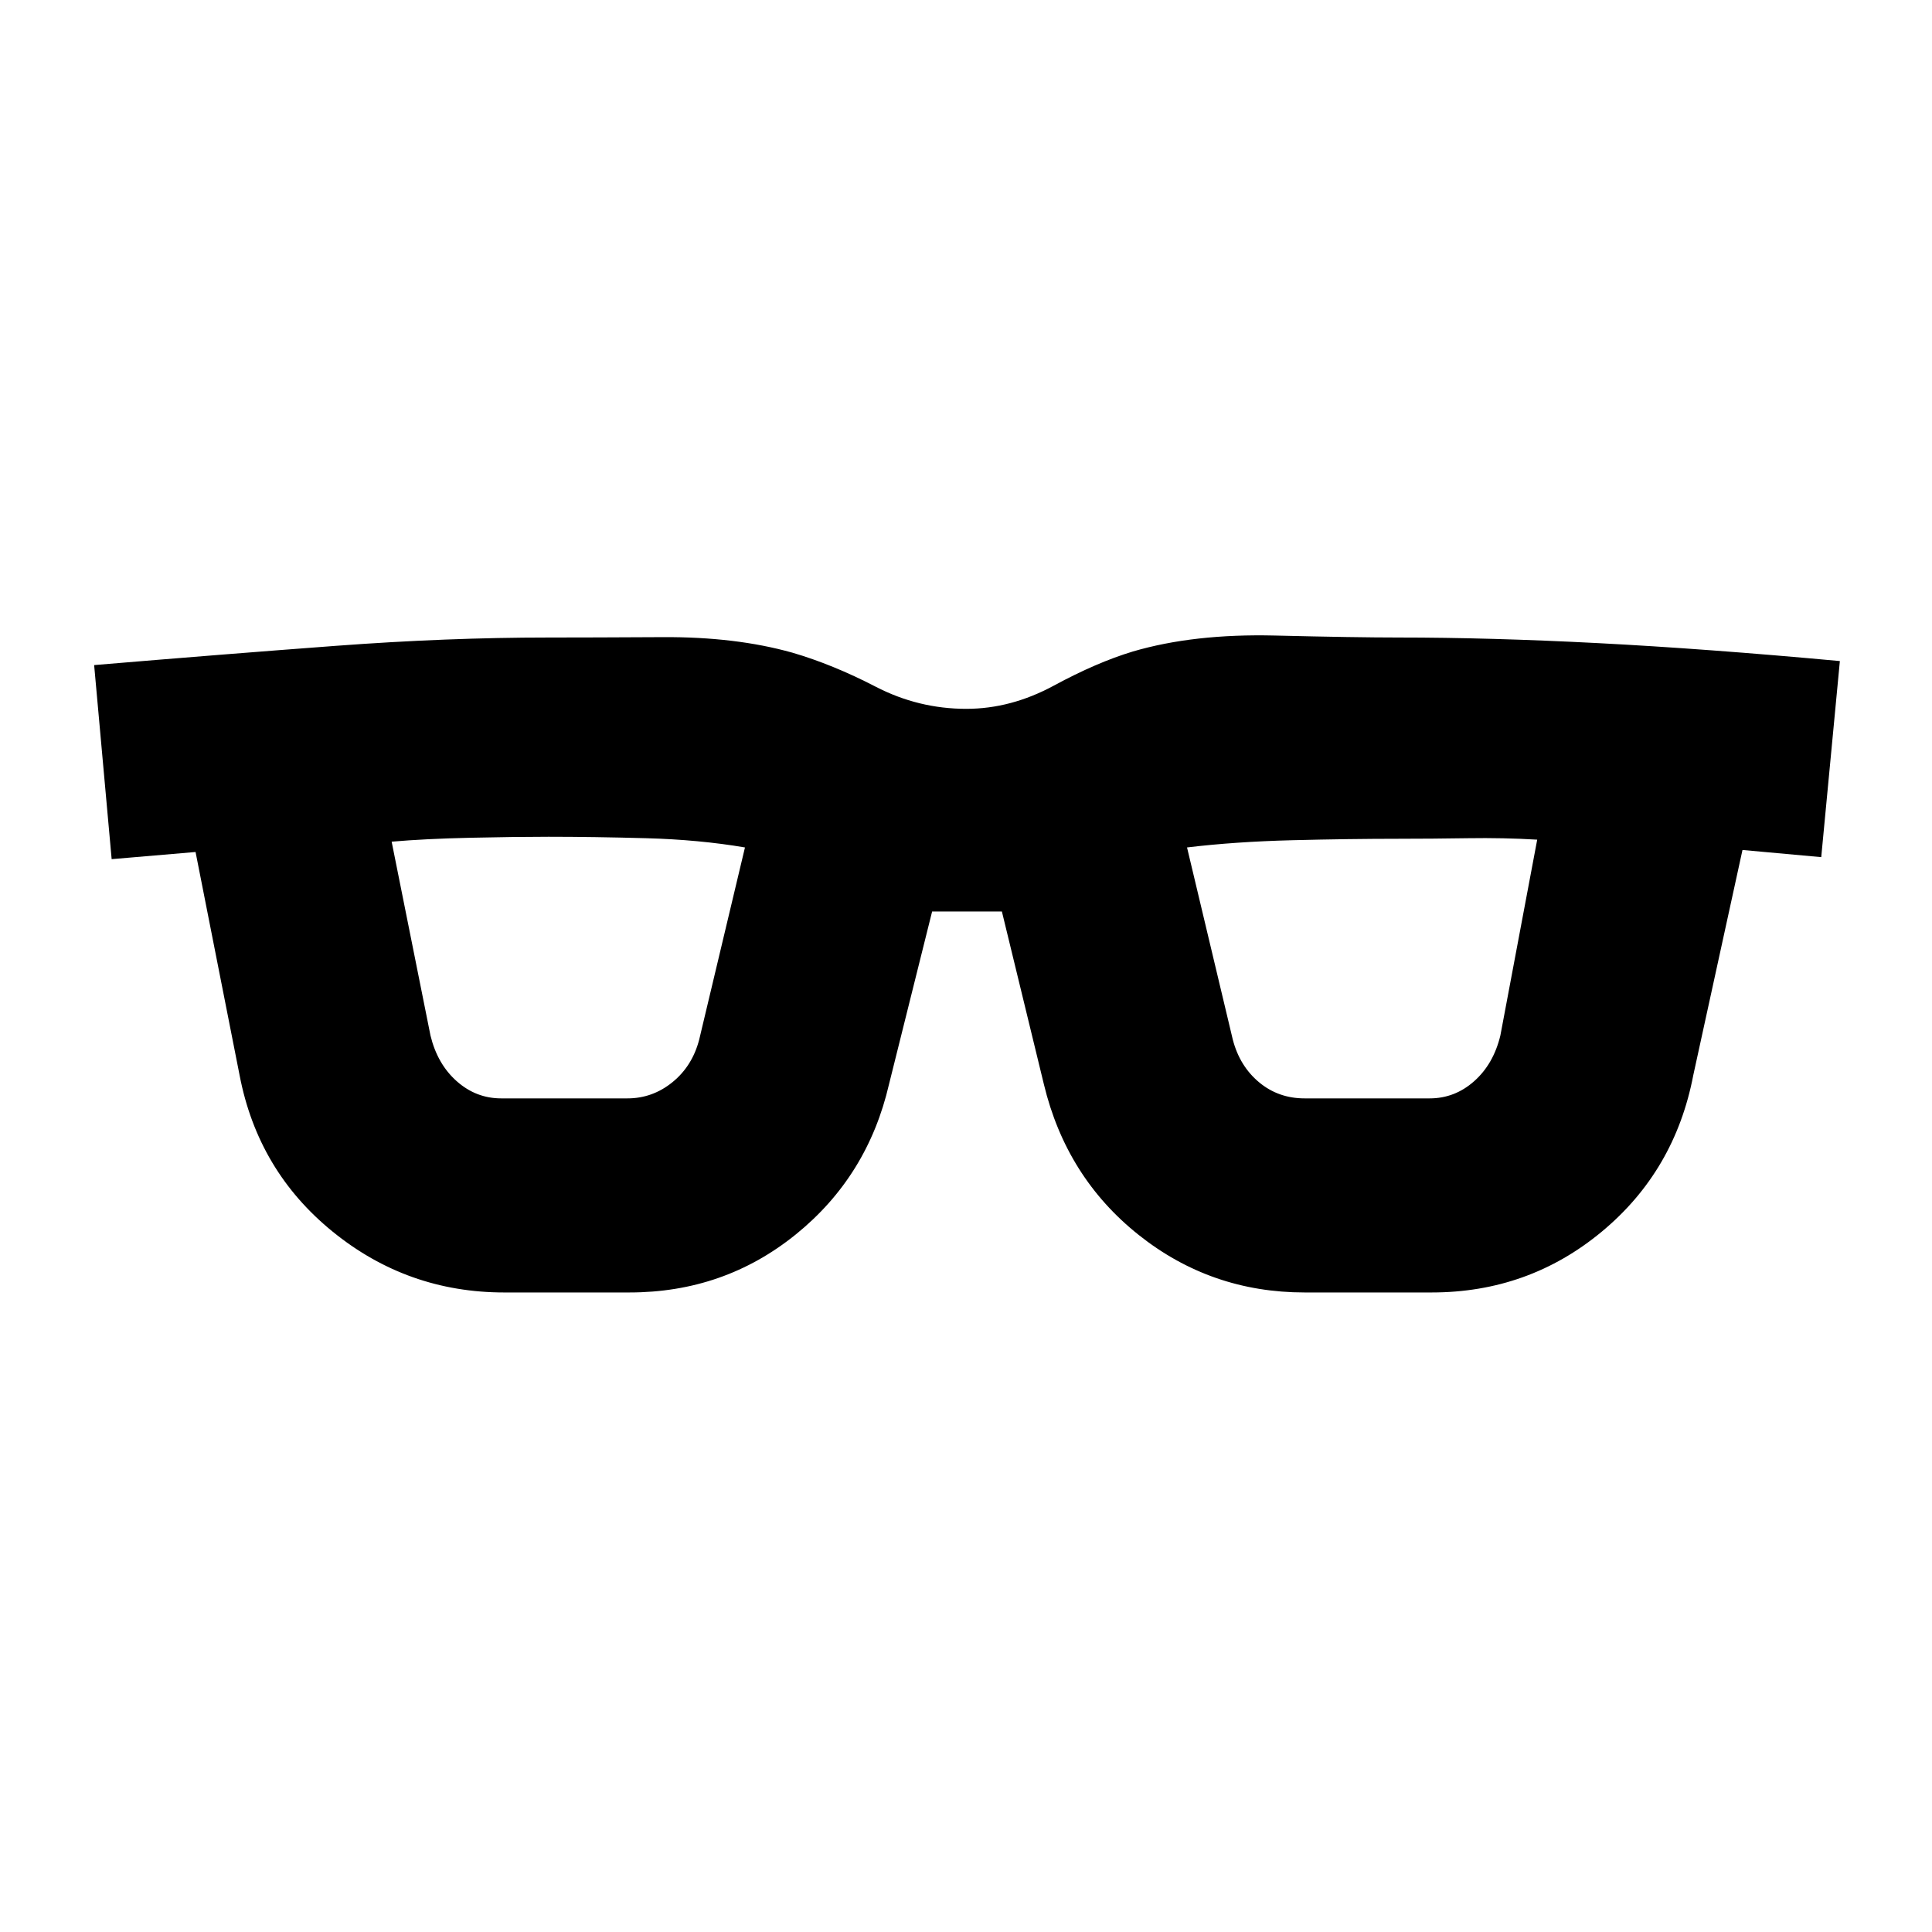 <svg xmlns="http://www.w3.org/2000/svg" height="20" viewBox="0 -960 960 960" width="20"><path d="M250.61-317.78q-48.09 0-85.26-30.18-37.18-30.17-46.31-77.82L97.17-536.65l-41.69 3.56-8.7-96.43q64.78-5.44 120.15-9.57 55.37-4.13 105.68-4.13 20.69 0 56.8-.19 36.11-.2 64.28 7.71 20.09 5.87 41.37 16.89 21.29 11.03 45.07 11.03 22.22 0 43.5-11.53 21.28-11.52 39.24-16.95 30.31-8.92 70.63-7.94 40.33.98 61.33.98 45.26 0 99.11 2.78 53.84 2.79 120.28 8.92l-9.26 97.43-39.13-3.56-24.44 111.87q-9.13 47.65-45.52 77.82-36.39 30.18-84.48 30.18h-63.13q-46.52 0-82.48-28.61-35.95-28.61-47.08-74.83l-20.87-85.87h-34.66l-21.43 85.87q-10.57 45.66-46.24 74.55t-82.76 28.89h-62.13Zm-36.7-127.65q3.44 14.17 13.05 22.69 9.61 8.52 22.08 8.52h62.7q12.48 0 22.37-8.02t13.32-21.19l22.74-95.48q-22.74-3.87-49.06-4.59-26.33-.72-48.5-.72-16.61 0-39 .5t-39 1.94l19.3 96.35Zm398.66 2q3.43 13.17 13.04 21.19 9.61 8.02 22.65 8.02h62.13q12.48 0 22.09-8.52t13.04-22.69l18.31-97.35q-16.74-1-34.5-.72t-34.5.28q-24.18 0-52.72.72t-52.28 3.59l22.74 95.48Z"/></svg>